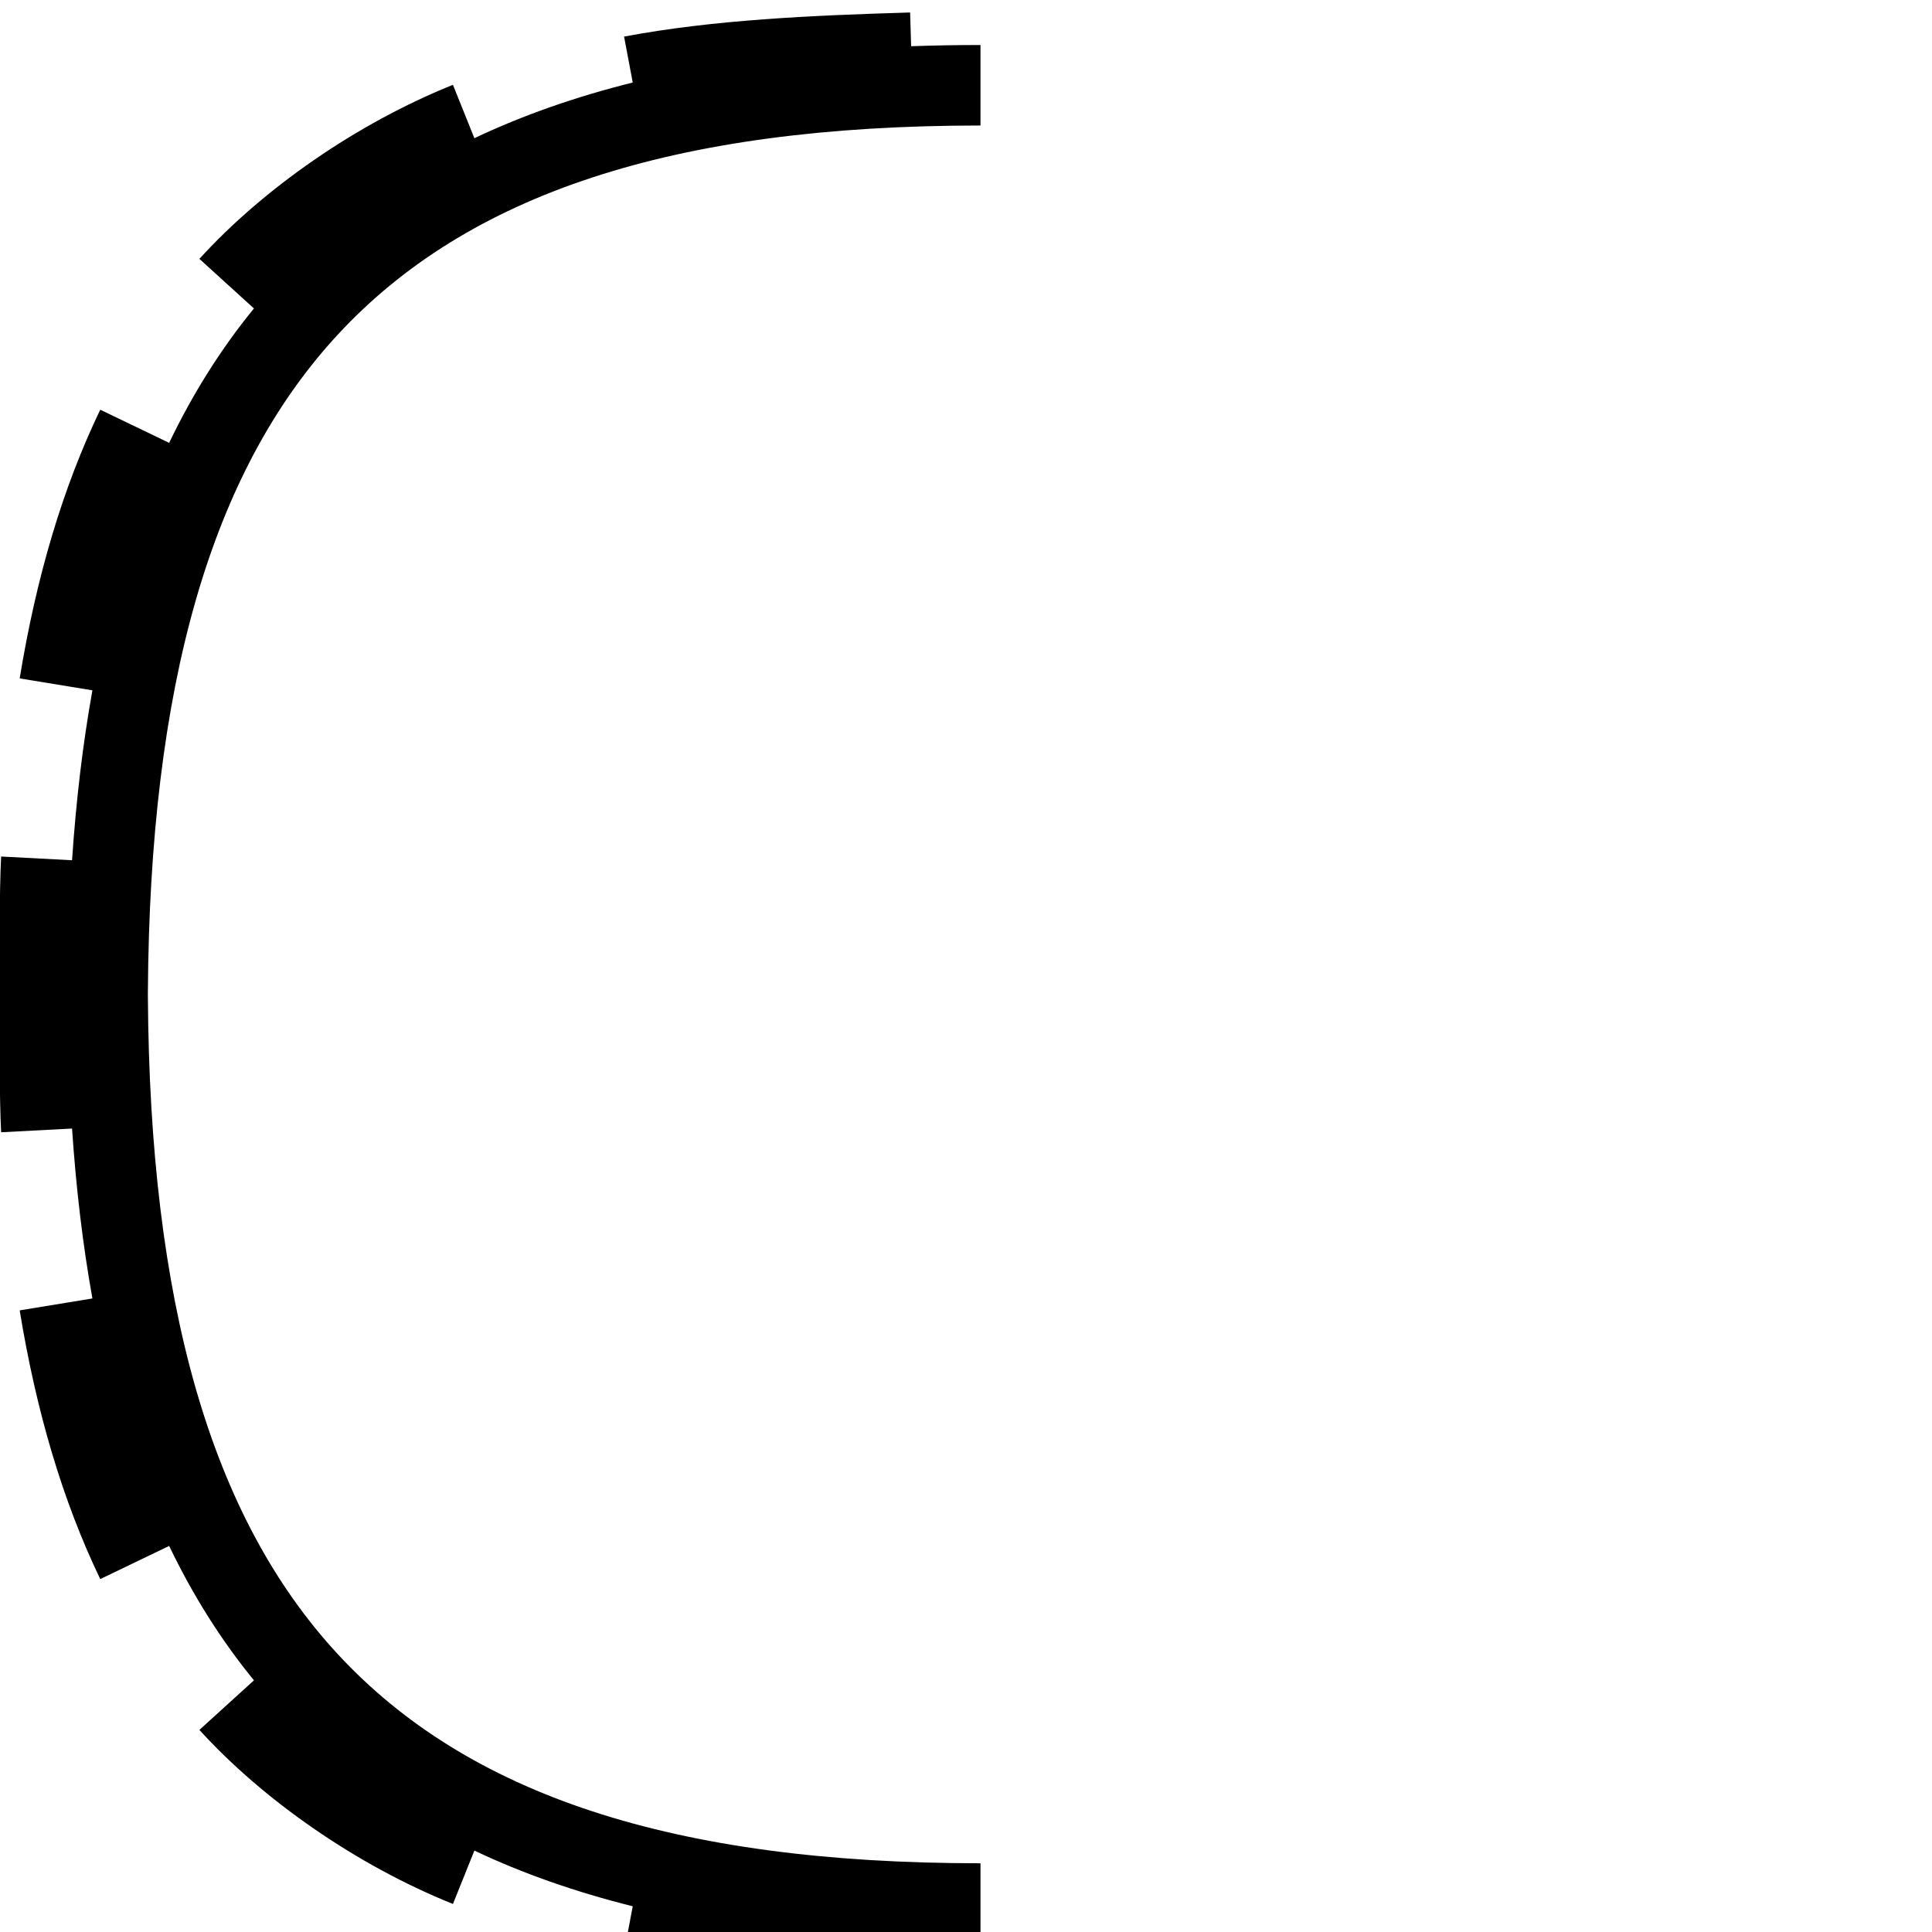 <?xml version="1.0" encoding="UTF-8" standalone="no"?>
<svg
   xmlns:dc="http://purl.org/dc/elements/1.1/"
   xmlns:cc="http://creativecommons.org/ns#"
   xmlns:rdf="http://www.w3.org/1999/02/22-rdf-syntax-ns#"
   xmlns:svg="http://www.w3.org/2000/svg"
   xmlns="http://www.w3.org/2000/svg"
   xmlns:sodipodi="http://sodipodi.sourceforge.net/DTD/sodipodi-0.dtd"
   xmlns:inkscape="http://www.inkscape.org/namespaces/inkscape"
   id="svg2"
   version="1.1"
   inkscape:version="0.48.0 r9654"
   width="1800"
   height="1800"
   sodipodi:docname="US1O36AEXTU.svg.2011_04_22_10_35_41.0.svg">
  <defs
     id="defs16" />
  <sodipodi:namedview
     pagecolor="#ffffff"
     bordercolor="#666666"
     borderopacity="1"
     objecttolerance="10"
     gridtolerance="10"
     guidetolerance="10"
     inkscape:pageopacity="0"
     inkscape:pageshadow="2"
     inkscape:window-width="1280"
     inkscape:window-height="752"
     id="namedview14"
     showgrid="false"
     inkscape:zoom="0.11073448"
     inkscape:cx="386.61243"
     inkscape:cy="514.98383"
     inkscape:window-x="0"
     inkscape:window-y="0"
     inkscape:window-maximized="0"
     inkscape:current-layer="svg2"
     showguides="true"
     inkscape:guide-bbox="true">
    <inkscape:grid
       type="xygrid"
       id="grid3765"
       empspacing="5"
       visible="true"
       enabled="true"
       snapvisiblegridlinesonly="true" />
  </sodipodi:namedview>
  <path
     style="font-size:medium;font-style:normal;font-variant:normal;font-weight:normal;font-stretch:normal;text-indent:0;text-align:start;text-decoration:none;line-height:normal;letter-spacing:normal;word-spacing:normal;text-transform:none;direction:ltr;block-progression:tb;writing-mode:lr-tb;text-anchor:start;baseline-shift:baseline;color:#000000;fill:#000000;fill-opacity:1;stroke:none;stroke-width:75;marker:none;visibility:visible;display:inline;overflow:visible;enable-background:accumulate;font-family:Sans;-inkscape-font-specification:Sans"
     d="M 847.938 11.625 C 756.372 14.371 664.887 18.354 581.438 34.094 L 589.5 76.875 C 536.109 90.198 486.96 107.443 441.969 128.75 L 422 79.031 C 332.201 115.066 245.056 175.968 185.781 241.188 L 236.594 287.375 C 205.886 324.928 179.662 366.665 157.594 412.594 L 93.406 381.719 C 58.236 454.789 33.702 538.196 18.344 632.062 L 86.094 643.156 C 77.156 692.869 70.895 745.619 67.125 801.469 L 1.062 798 C -0.739 832.238 -0.262 888.635 -0.156 926.438 C -0.261 964.24 -0.74 1020.659 1.062 1054.906 L 67.125 1051.438 C 70.895 1107.287 77.156 1160.037 86.094 1209.75 L 18.344 1220.844 C 33.702 1314.71 58.236 1398.117 93.406 1471.188 L 157.594 1440.312 C 179.662 1486.241 205.886 1527.978 236.594 1565.531 L 185.781 1611.719 C 245.056 1676.939 332.201 1737.84 422 1773.875 L 441.969 1724.156 C 486.96 1745.463 536.109 1762.708 589.5 1776.031 L 581.438 1818.812 C 664.887 1834.552 756.372 1838.535 847.938 1841.281 L 848.875 1809.844 C 869.974 1810.591 891.506 1810.969 913.5 1810.969 L 913.5 1735.969 C 626.259 1735.969 435.574 1671.69 314.719 1541.156 C 195.752 1412.662 139.509 1212.984 137.781 928.312 C 137.774 927.079 137.787 925.83 137.781 924.594 C 139.509 639.923 195.752 440.244 314.719 311.75 C 435.574 181.216 626.259 116.938 913.5 116.938 L 913.5 41.938 C 891.506 41.938 869.974 42.315 848.875 43.062 L 847.938 11.625 z "
     id="path3750" />
</svg>
